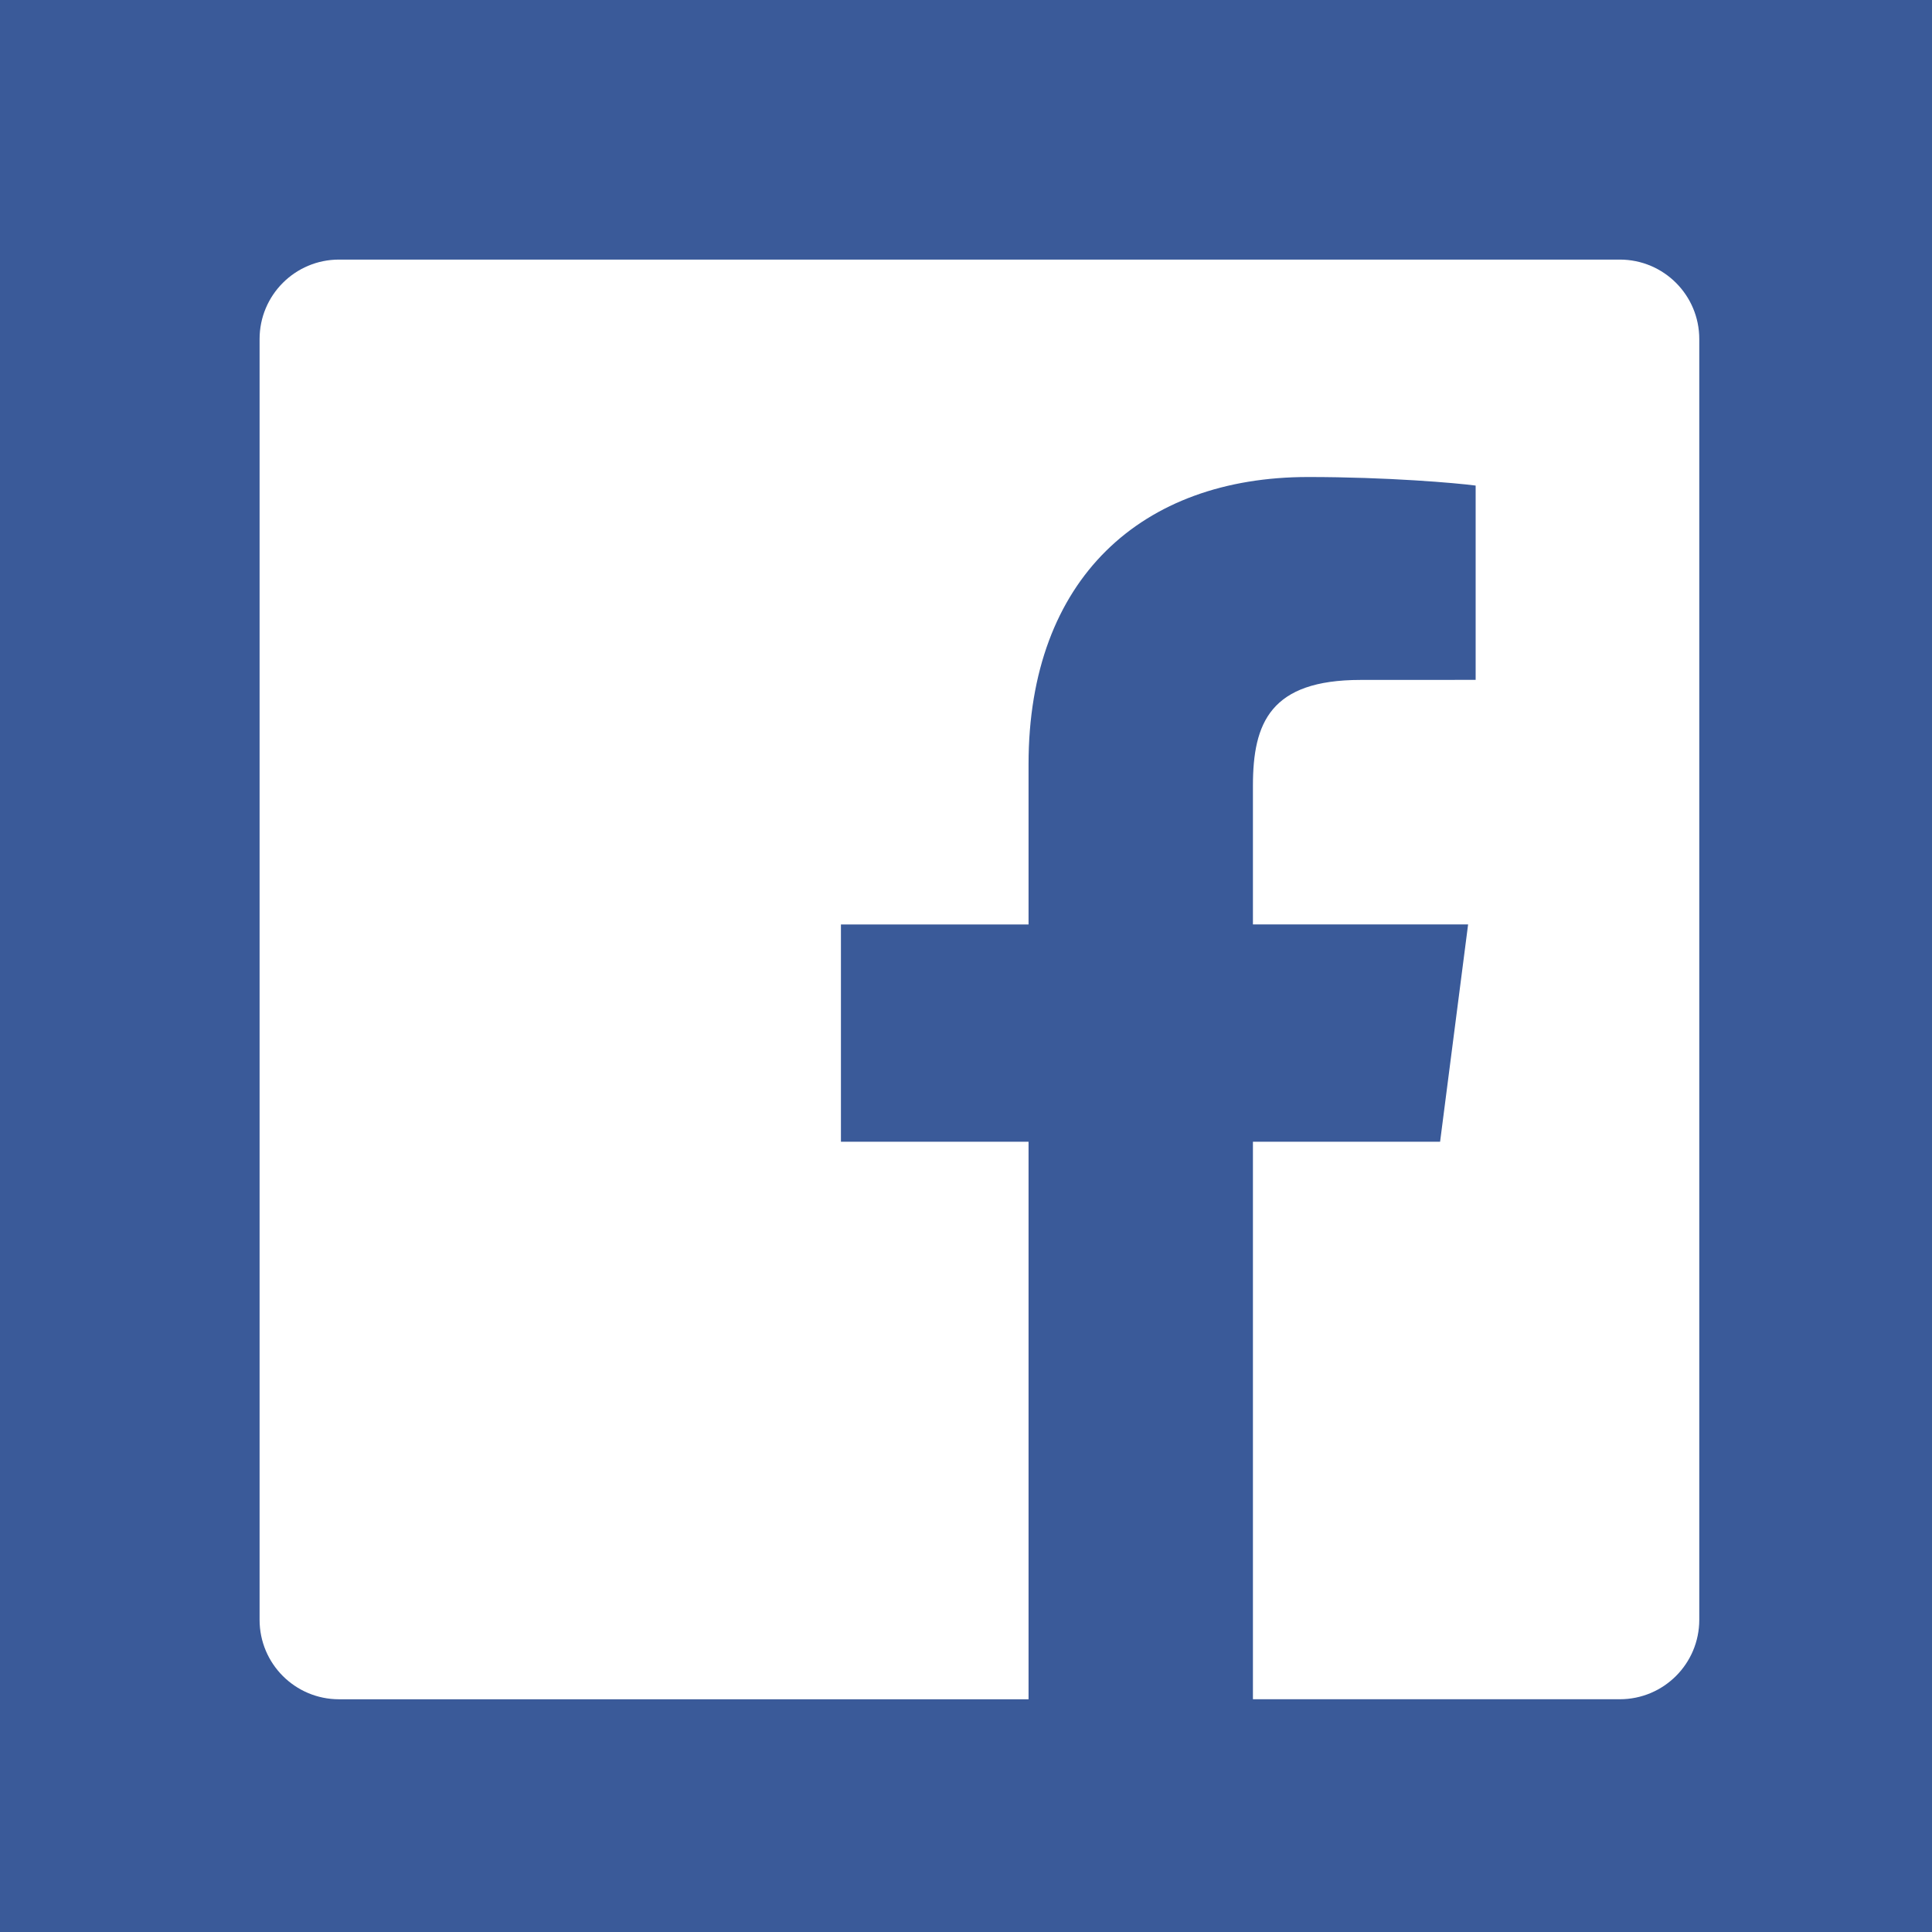 <?xml version="1.0" encoding="utf-8"?>
<!-- Generator: Adobe Illustrator 16.0.0, SVG Export Plug-In . SVG Version: 6.00 Build 0)  -->
<!DOCTYPE svg PUBLIC "-//W3C//DTD SVG 1.1//EN" "http://www.w3.org/Graphics/SVG/1.1/DTD/svg11.dtd">
<svg version="1.1" id="Facebook" xmlns="http://www.w3.org/2000/svg" xmlns:xlink="http://www.w3.org/1999/xlink" x="0px" y="0px"
	 width="72px" height="72px" viewBox="0 0 72 72" enable-background="new 0 0 72 72" xml:space="preserve">
<g>
	<rect id="facebook-back" fill="#3A5A99" width="72" height="72"/>
	<path id="facebook-facebook" fill="#FFFFFF" d="M60.365,9.674h-47.73c-1.636,0-2.961,1.325-2.961,2.961v47.731
		c0,1.636,1.325,2.961,2.961,2.961h25.696V42.55h-6.992v-8.098h6.992v-5.971c0-6.931,4.232-10.704,10.416-10.704
		c2.96,0,5.505,0.221,6.246,0.319v7.241l-4.287,0.002c-3.362,0-4.013,1.599-4.013,3.942v5.17h8.019l-1.044,8.098h-6.975v20.777
		h13.672c1.637,0,2.962-1.325,2.962-2.961V12.635C63.327,10.999,62.002,9.674,60.365,9.674z"/>
</g>
</svg>
